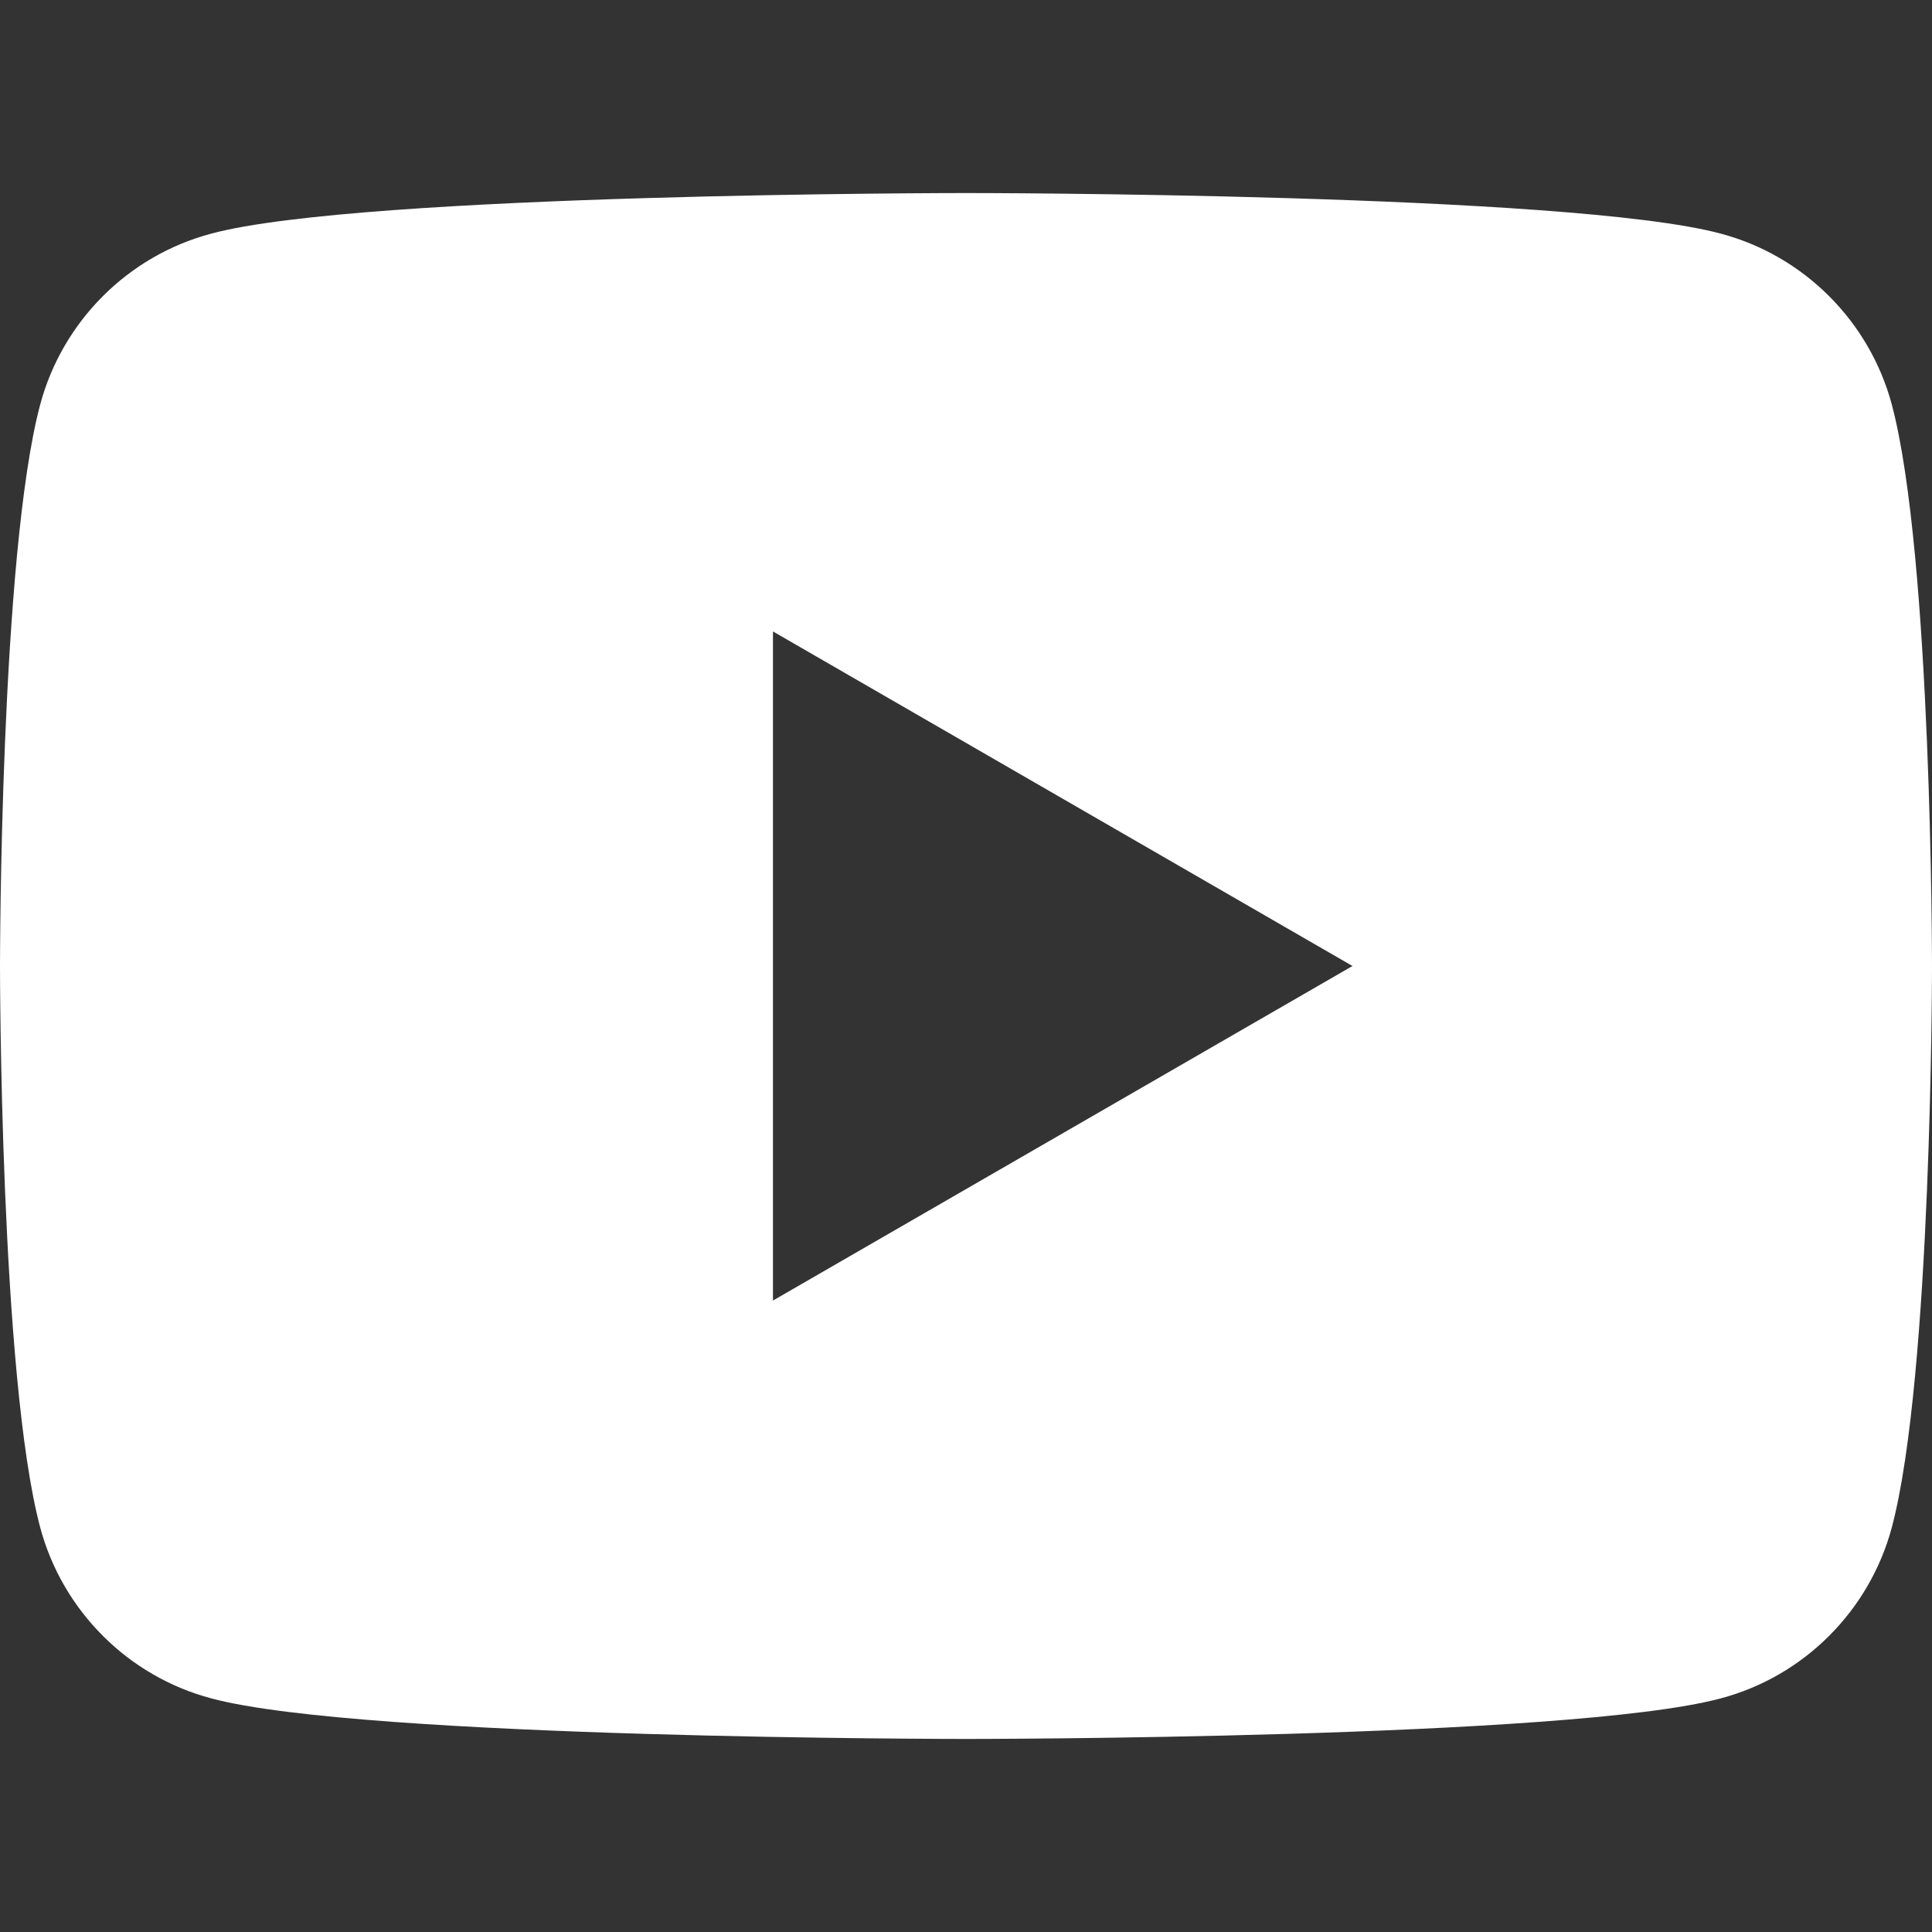 <?xml version="1.0" encoding="UTF-8"?>
<svg xmlns="http://www.w3.org/2000/svg" xmlns:xlink="http://www.w3.org/1999/xlink" viewBox="0 0 24 24" width="24px" height="24px">
<rect x="0" y="0" width="24" height="24" fill="#333333" stroke="none"/>
<g id="surface82181656">
<path style=" stroke:none;fill-rule:nonzero;fill:rgb(100%,100%,100%);fill-opacity:1;" d="M 23.5 5.023 C 23.223 3.992 22.41 3.176 21.375 2.902 C 19.504 2.398 12 2.398 12 2.398 C 12 2.398 4.496 2.398 2.625 2.902 C 1.59 3.176 0.777 3.992 0.5 5.023 C 0 6.895 0 12 0 12 C 0 12 0 17.105 0.5 18.977 C 0.777 20.008 1.59 20.824 2.625 21.098 C 4.496 21.602 12 21.602 12 21.602 C 12 21.602 19.504 21.602 21.375 21.098 C 22.41 20.824 23.223 20.008 23.5 18.977 C 24 17.105 24 12 24 12 C 24 12 24 6.895 23.5 5.023 Z M 9.602 16.156 L 9.602 7.844 L 16.801 12 Z M 9.602 16.156 "/>
</g>
</svg>
